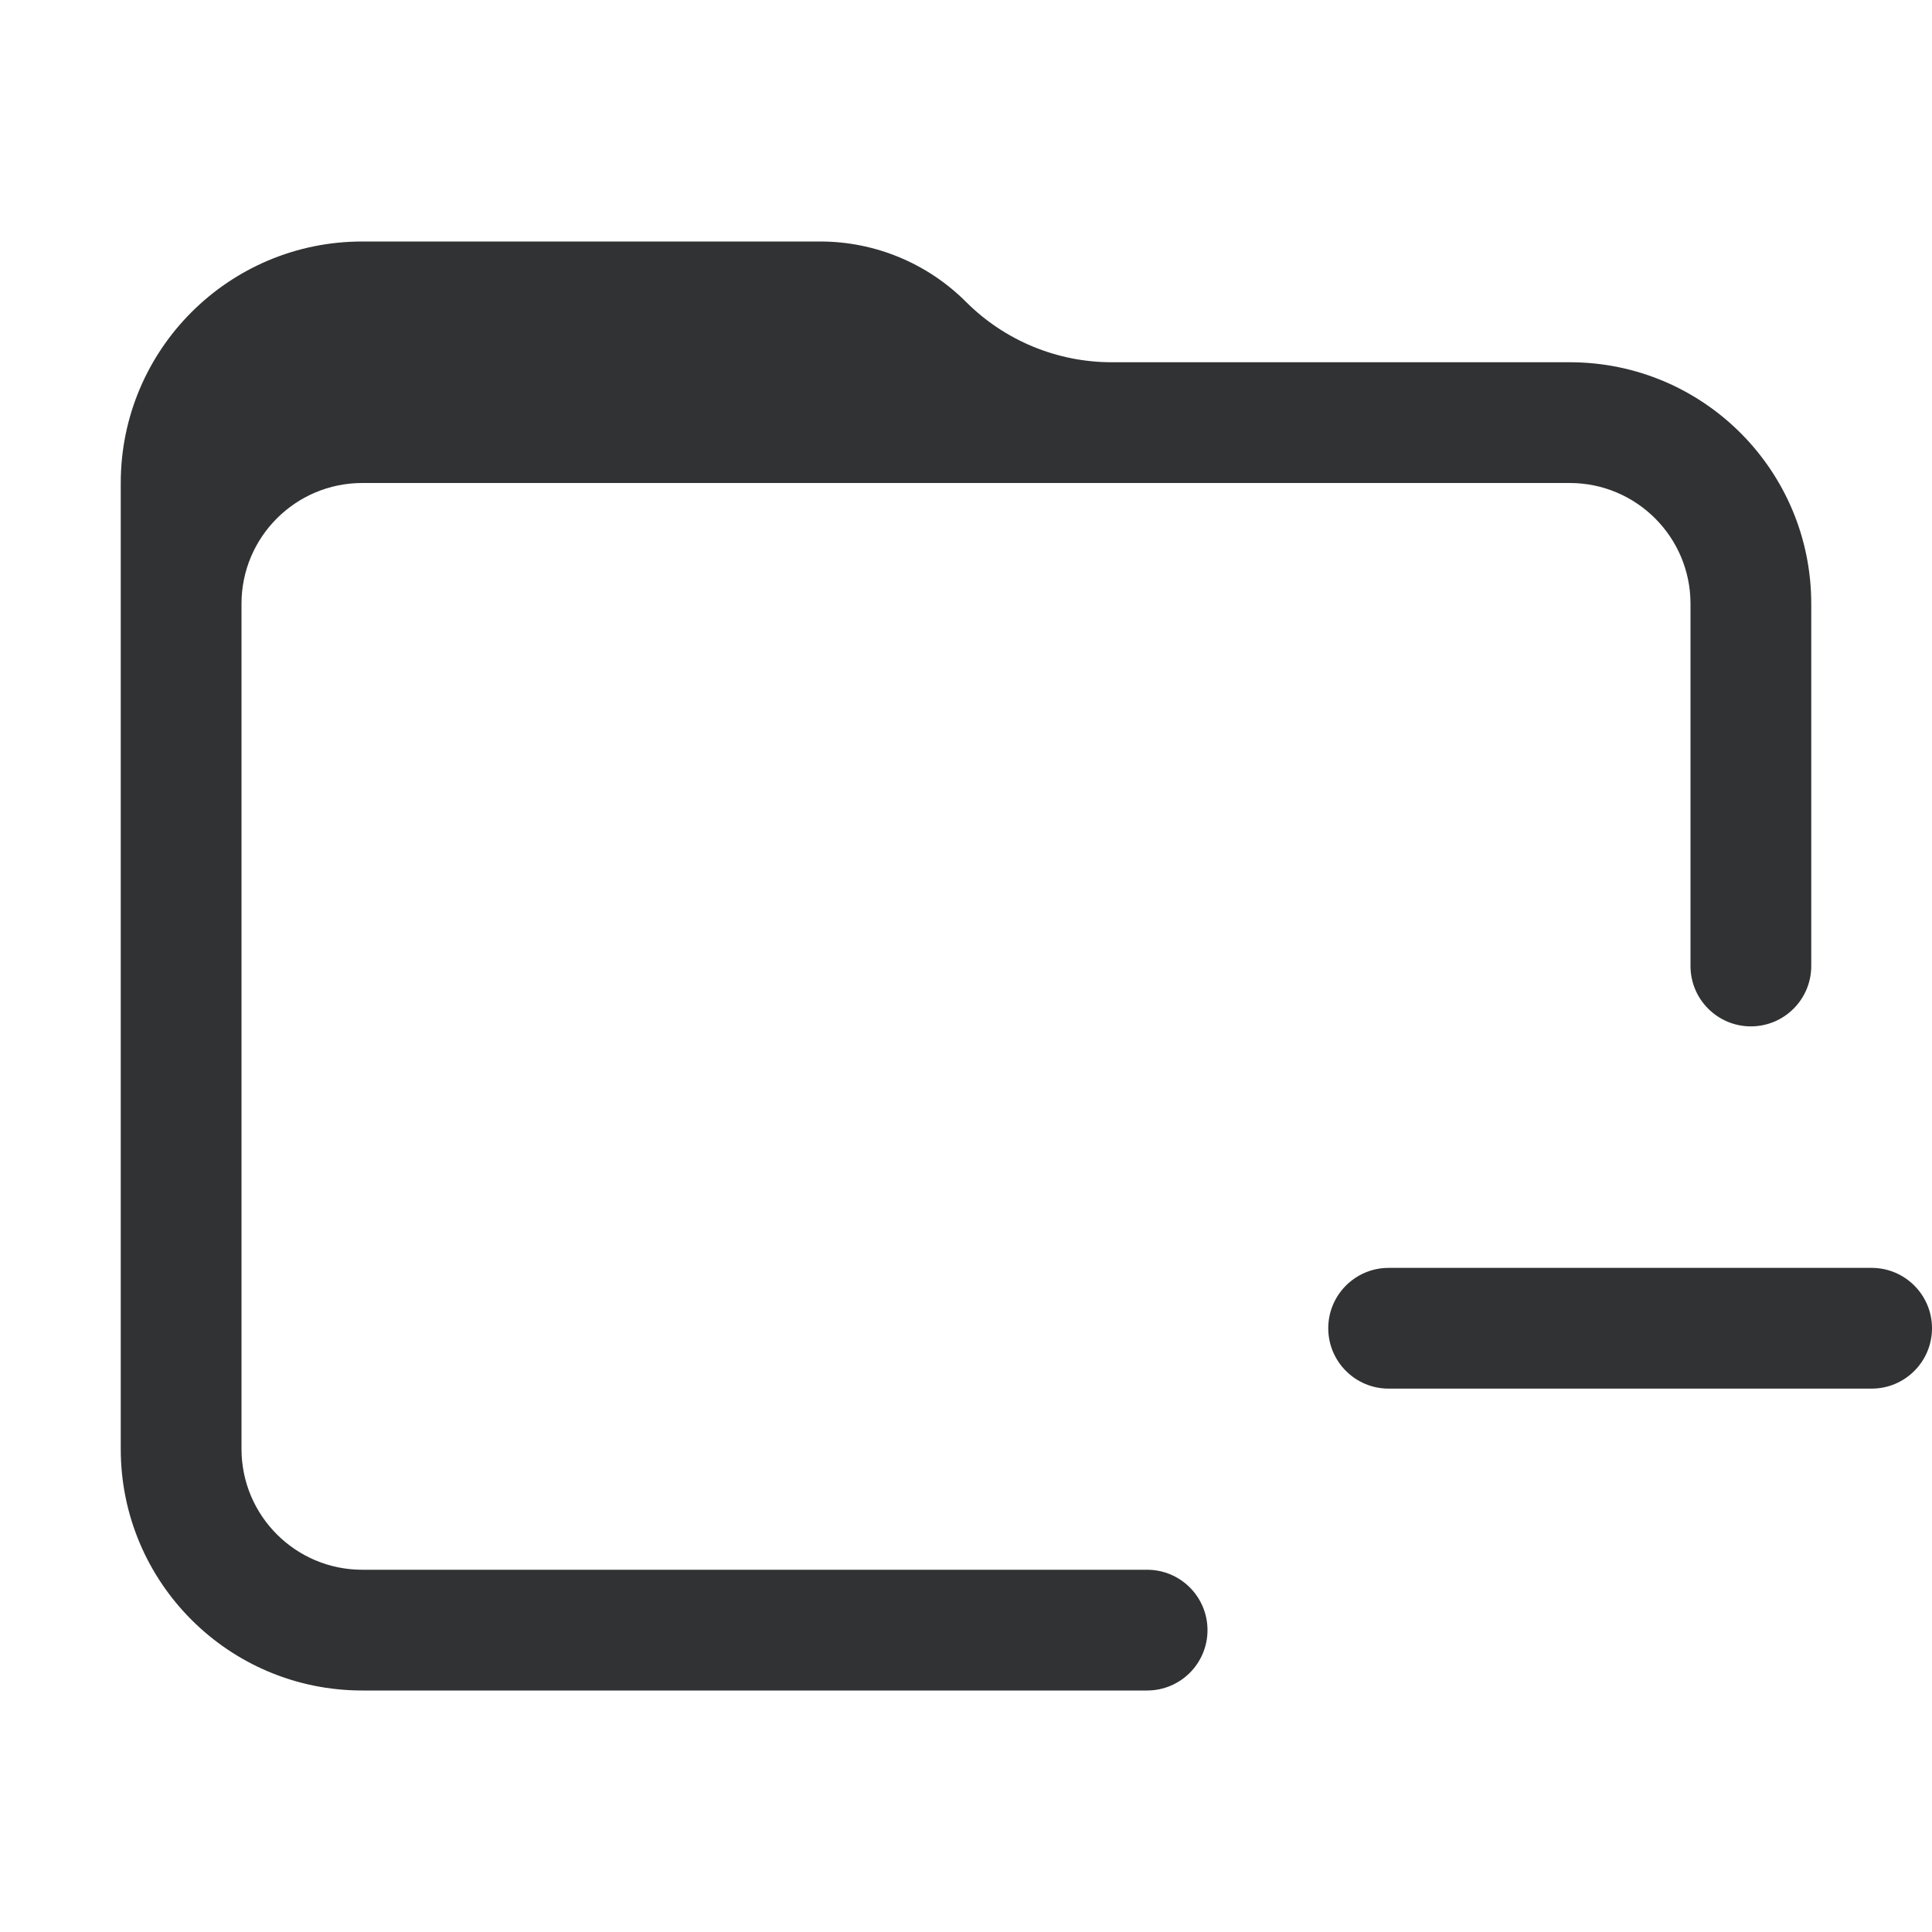 <svg width="16" height="16" viewBox="0 0 16 16" fill="none" xmlns="http://www.w3.org/2000/svg">
    <path
        d="M1 4C1 2.895 1.895 2 3 2H6.793C7.246 2 7.68 2.18 8 2.5C8.32 2.82 8.754 3 9.207 3H13C14.105 3 15 3.895 15 5L15 8C15 8.276 14.776 8.5 14.5 8.5C14.224 8.5 14 8.276 14 8L14 7.988V5C14 4.448 13.552 4 13 4H3C2.448 4 2 4.448 2 5V12C2 12.552 2.448 13 3 13H9.499L9.5 13C9.776 13 10 13.224 10 13.5C10 13.776 9.776 14 9.5 14H3C1.895 14 1 13.105 1 12L1 4Z"
        fill="#303233" />
    <path
        d="M11 11C11 10.724 11.224 10.5 11.5 10.5H15.5C15.776 10.5 16 10.724 16 11C16 11.276 15.776 11.5 15.5 11.5H11.5C11.224 11.5 11 11.276 11 11Z"
        fill="#303233" />
</svg>
